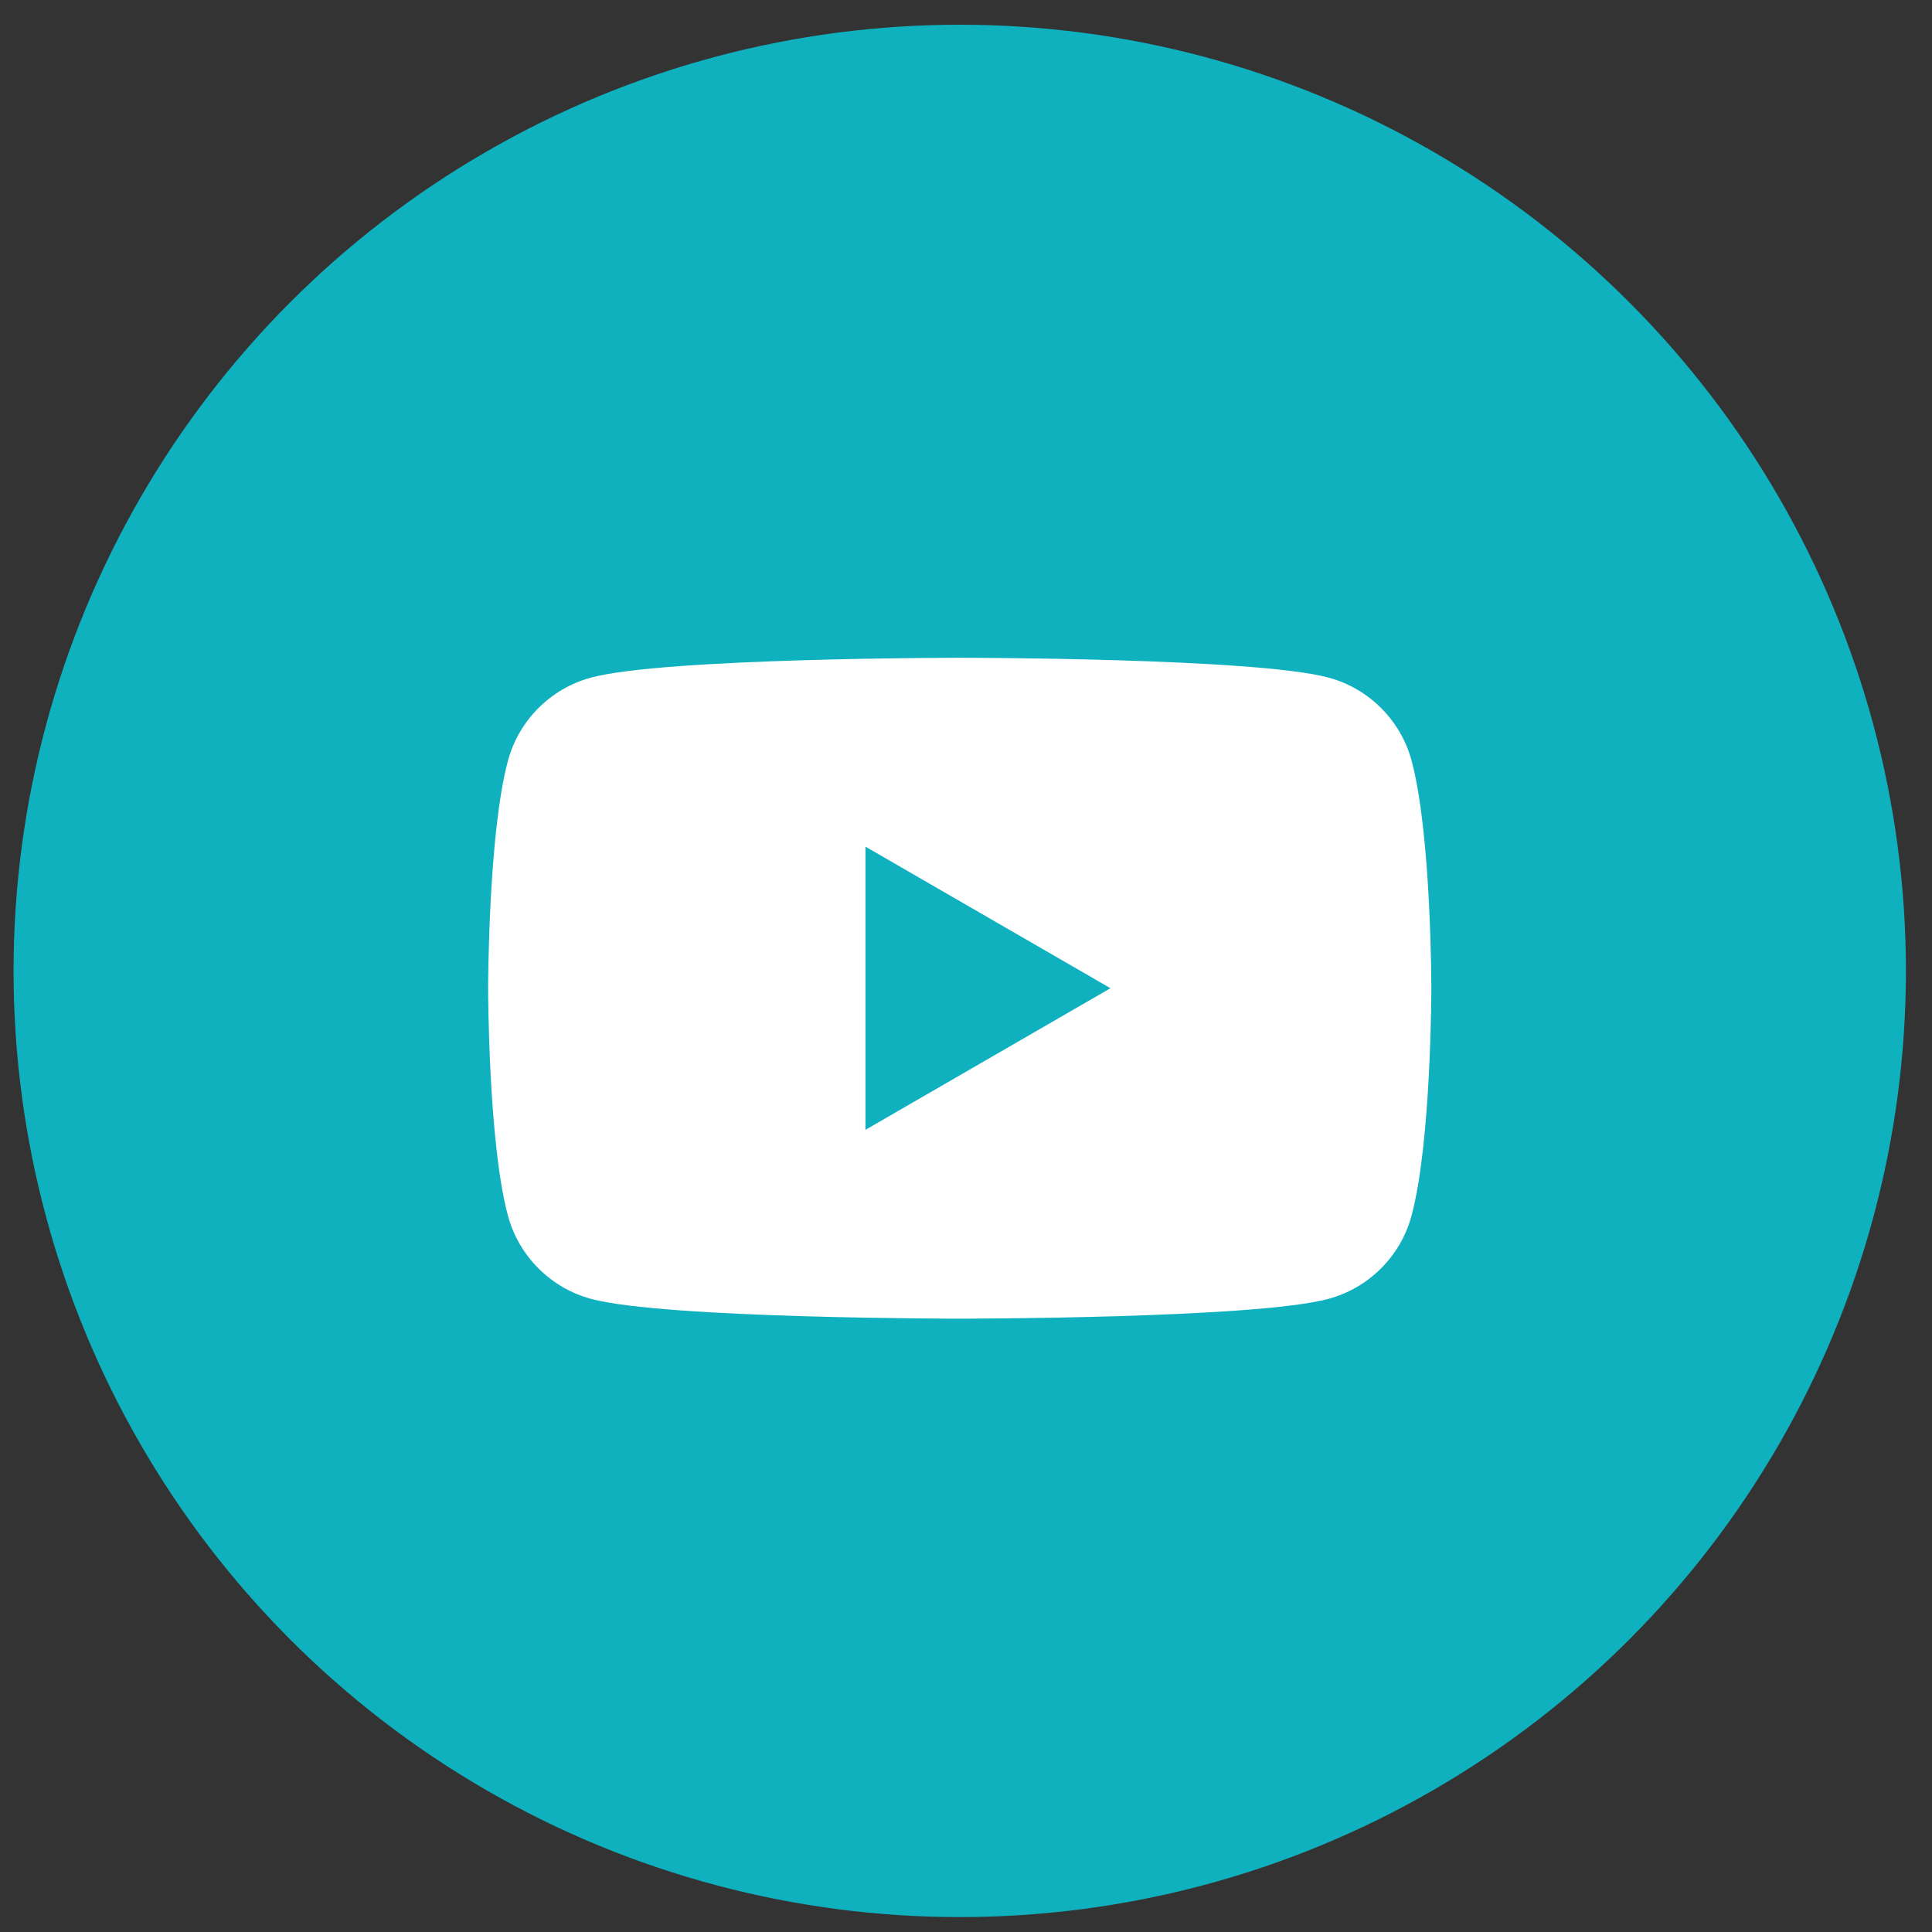 <svg width="50" height="50" viewBox="0 0 50 50" fill="none" xmlns="http://www.w3.org/2000/svg">
<rect x="0" y="0" width="50" height="50" fill="#333333" stroke="none"/>
<circle cx="24.838" cy="25.127" r="23.487" fill="#0FB1BF" stroke="#0FB1BF" stroke-width="2"/>
<path d="M36.534 19.694C36.254 18.643 35.427 17.815 34.377 17.535C32.472 17.023 24.838 17.023 24.838 17.023C24.838 17.023 17.204 17.023 15.301 17.535C14.251 17.815 13.425 18.643 13.144 19.694C12.633 21.599 12.633 25.575 12.633 25.575C12.633 25.575 12.633 29.552 13.144 31.456C13.425 32.508 14.251 33.335 15.301 33.616C17.204 34.127 24.838 34.127 24.838 34.127C24.838 34.127 32.472 34.127 34.375 33.616C35.425 33.335 36.252 32.508 36.532 31.456C37.043 29.552 37.043 25.575 37.043 25.575C37.043 25.575 37.045 21.599 36.534 19.694ZM22.398 29.24V21.911L28.739 25.575L22.398 29.24Z" fill="white"/>
</svg>
